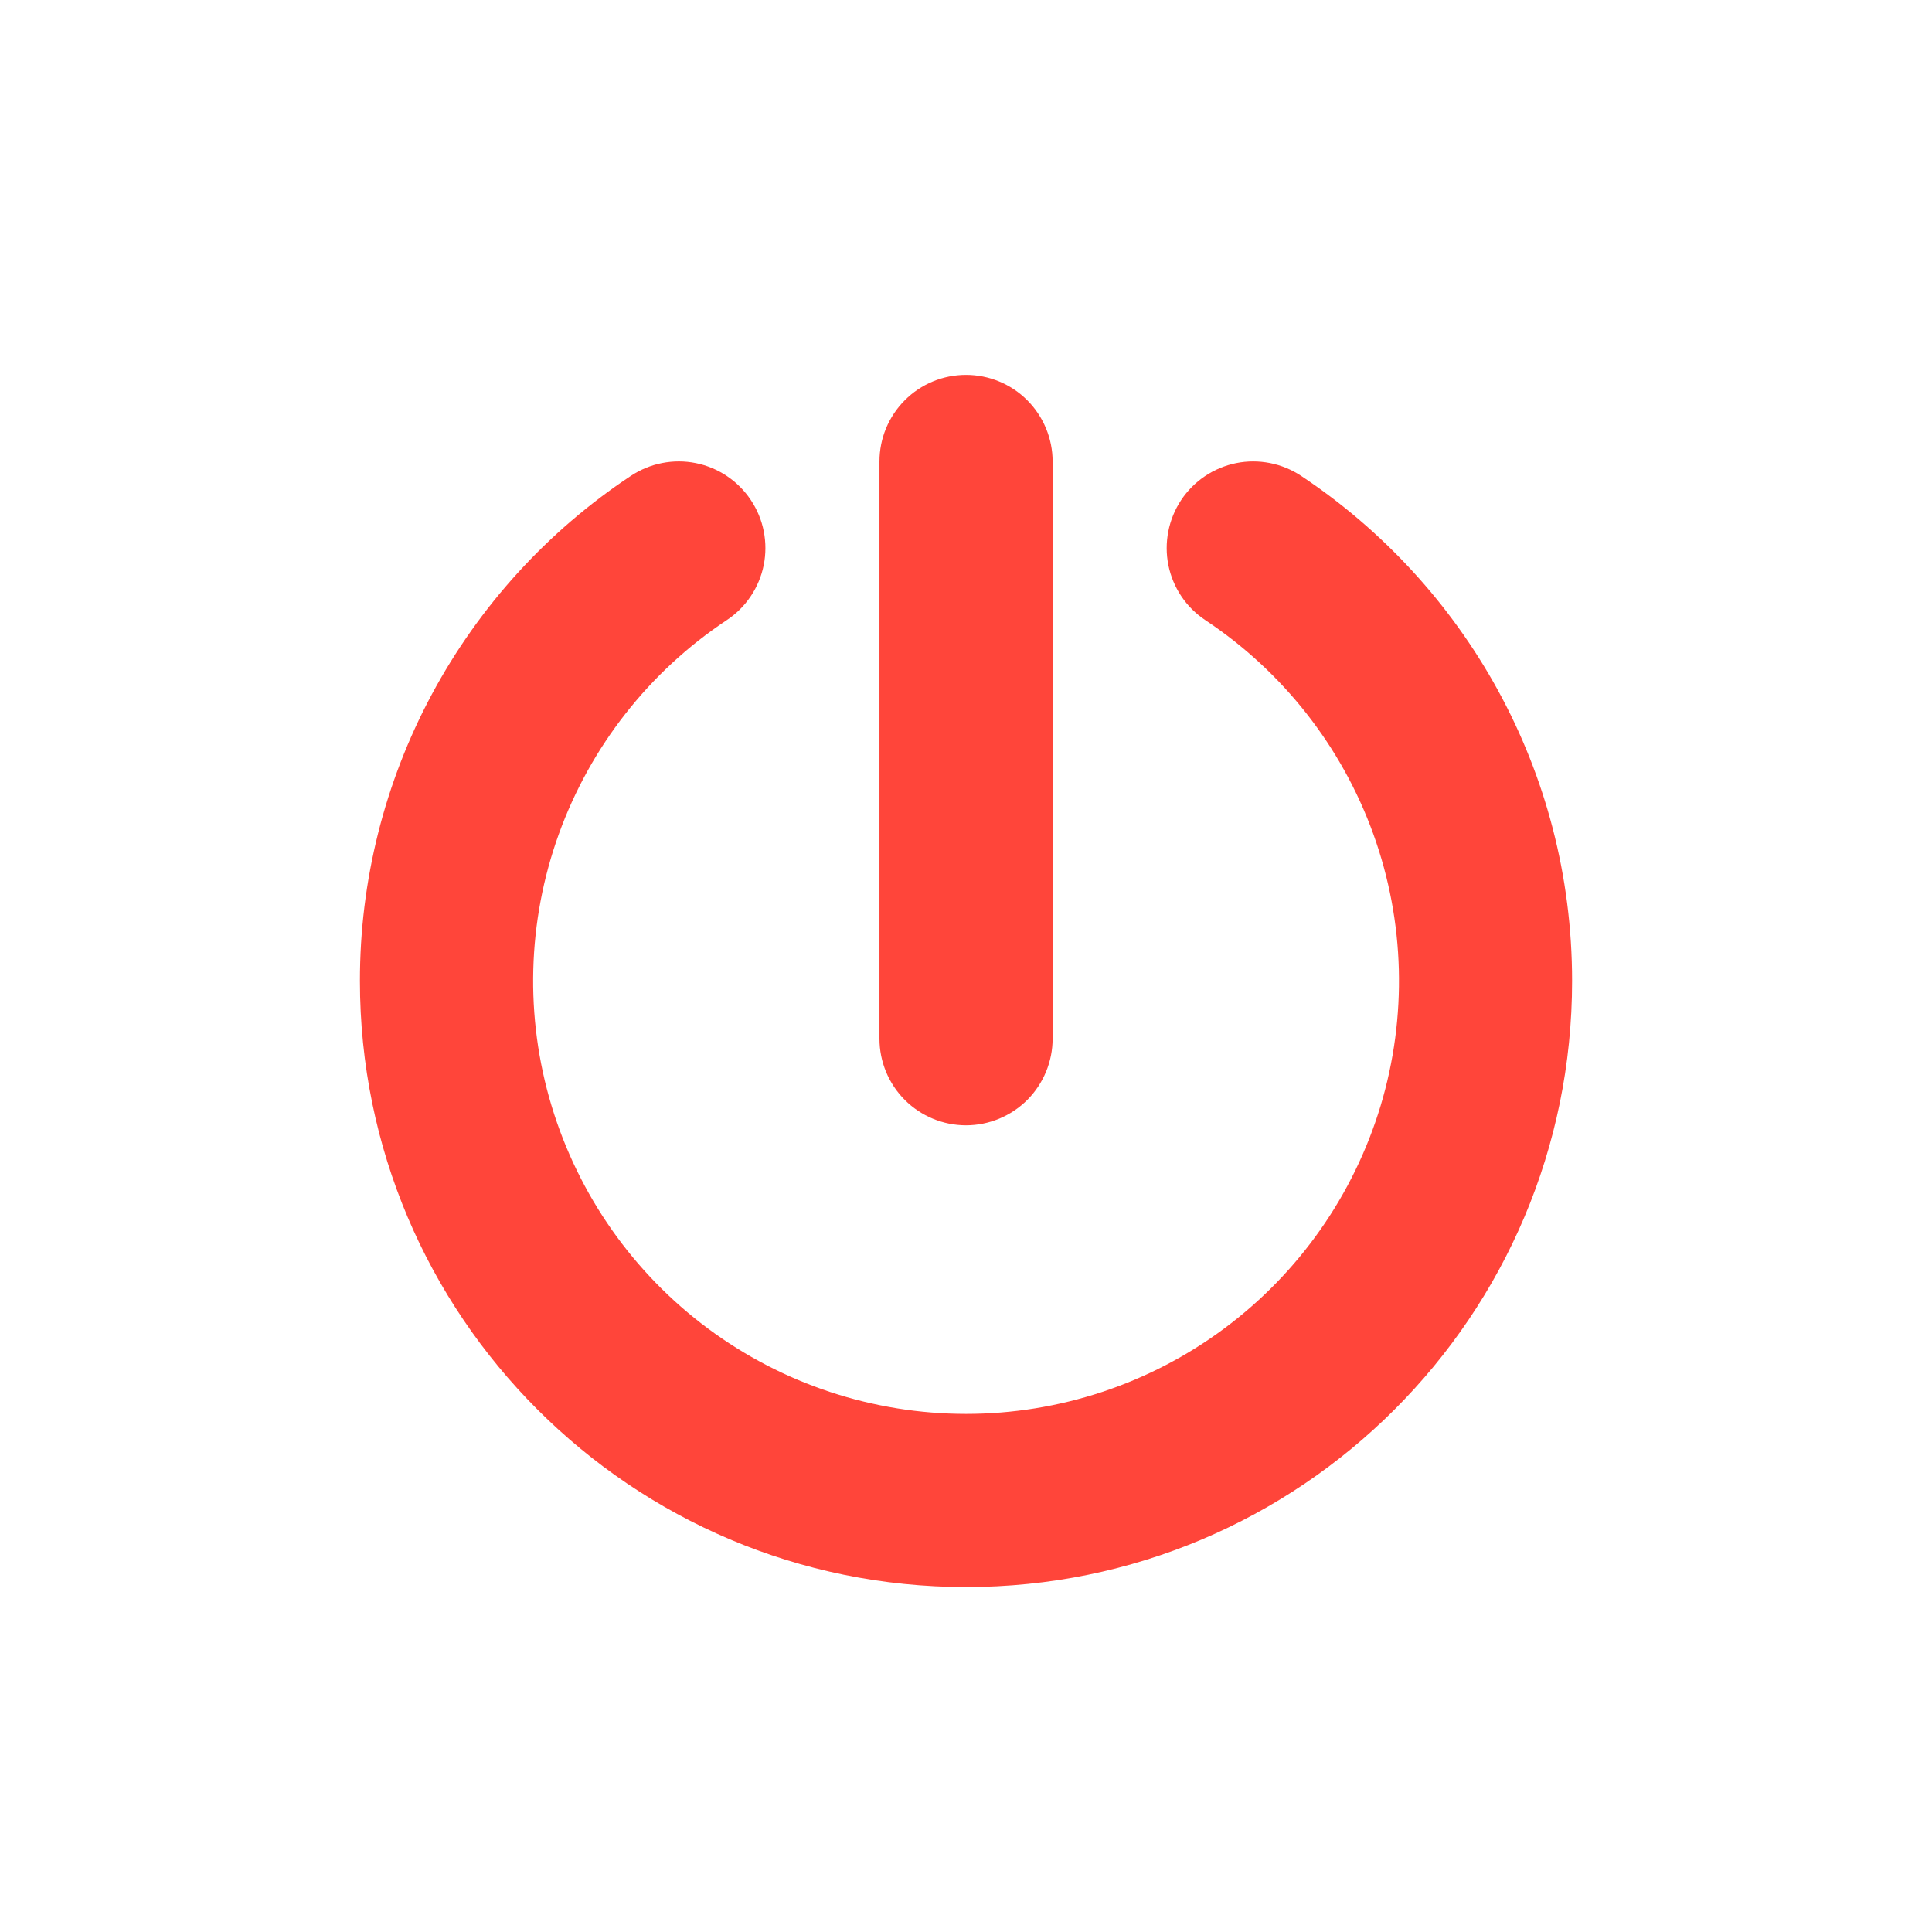 <svg width="24" height="24" viewBox="0 0 24 24" fill="none" xmlns="http://www.w3.org/2000/svg">
<g id="mingcute:power-fill">
<g id="Group">
<path id="Vector" fill-rule="evenodd" clip-rule="evenodd" d="M13.076 5.733C13.076 5.447 12.962 5.174 12.761 4.972C12.559 4.77 12.285 4.657 12 4.657C11.715 4.657 11.441 4.77 11.24 4.972C11.038 5.174 10.925 5.447 10.925 5.733V12.903C10.925 13.188 11.038 13.462 11.24 13.664C11.441 13.865 11.715 13.979 12 13.979C12.285 13.979 12.559 13.865 12.761 13.664C12.962 13.462 13.076 13.188 13.076 12.903V5.733ZM9.027 7.704C9.145 7.626 9.246 7.526 9.325 7.408C9.404 7.291 9.459 7.159 9.487 7.021C9.515 6.882 9.515 6.74 9.488 6.601C9.461 6.462 9.406 6.33 9.328 6.213C9.25 6.095 9.149 5.994 9.032 5.915C8.915 5.836 8.783 5.781 8.644 5.753C8.506 5.725 8.363 5.725 8.225 5.752C8.086 5.779 7.954 5.834 7.836 5.912C6.801 6.598 5.952 7.531 5.364 8.626C4.777 9.72 4.47 10.944 4.471 12.186C4.471 16.344 7.842 19.715 12 19.715C16.158 19.715 19.529 16.344 19.529 12.186C19.529 9.566 18.19 7.26 16.164 5.912C15.926 5.754 15.636 5.697 15.356 5.753C15.076 5.81 14.83 5.975 14.672 6.213C14.515 6.451 14.458 6.741 14.514 7.021C14.571 7.301 14.736 7.547 14.974 7.704C15.936 8.343 16.668 9.275 17.06 10.361C17.452 11.448 17.483 12.632 17.15 13.738C16.816 14.844 16.135 15.814 15.208 16.503C14.281 17.192 13.156 17.564 12.001 17.564C10.846 17.564 9.721 17.192 8.794 16.503C7.866 15.814 7.186 14.844 6.852 13.738C6.518 12.632 6.55 11.448 6.942 10.361C7.334 9.275 8.065 8.343 9.027 7.704Z" fill="#FF453A"/>
</g>
</g>
</svg>
